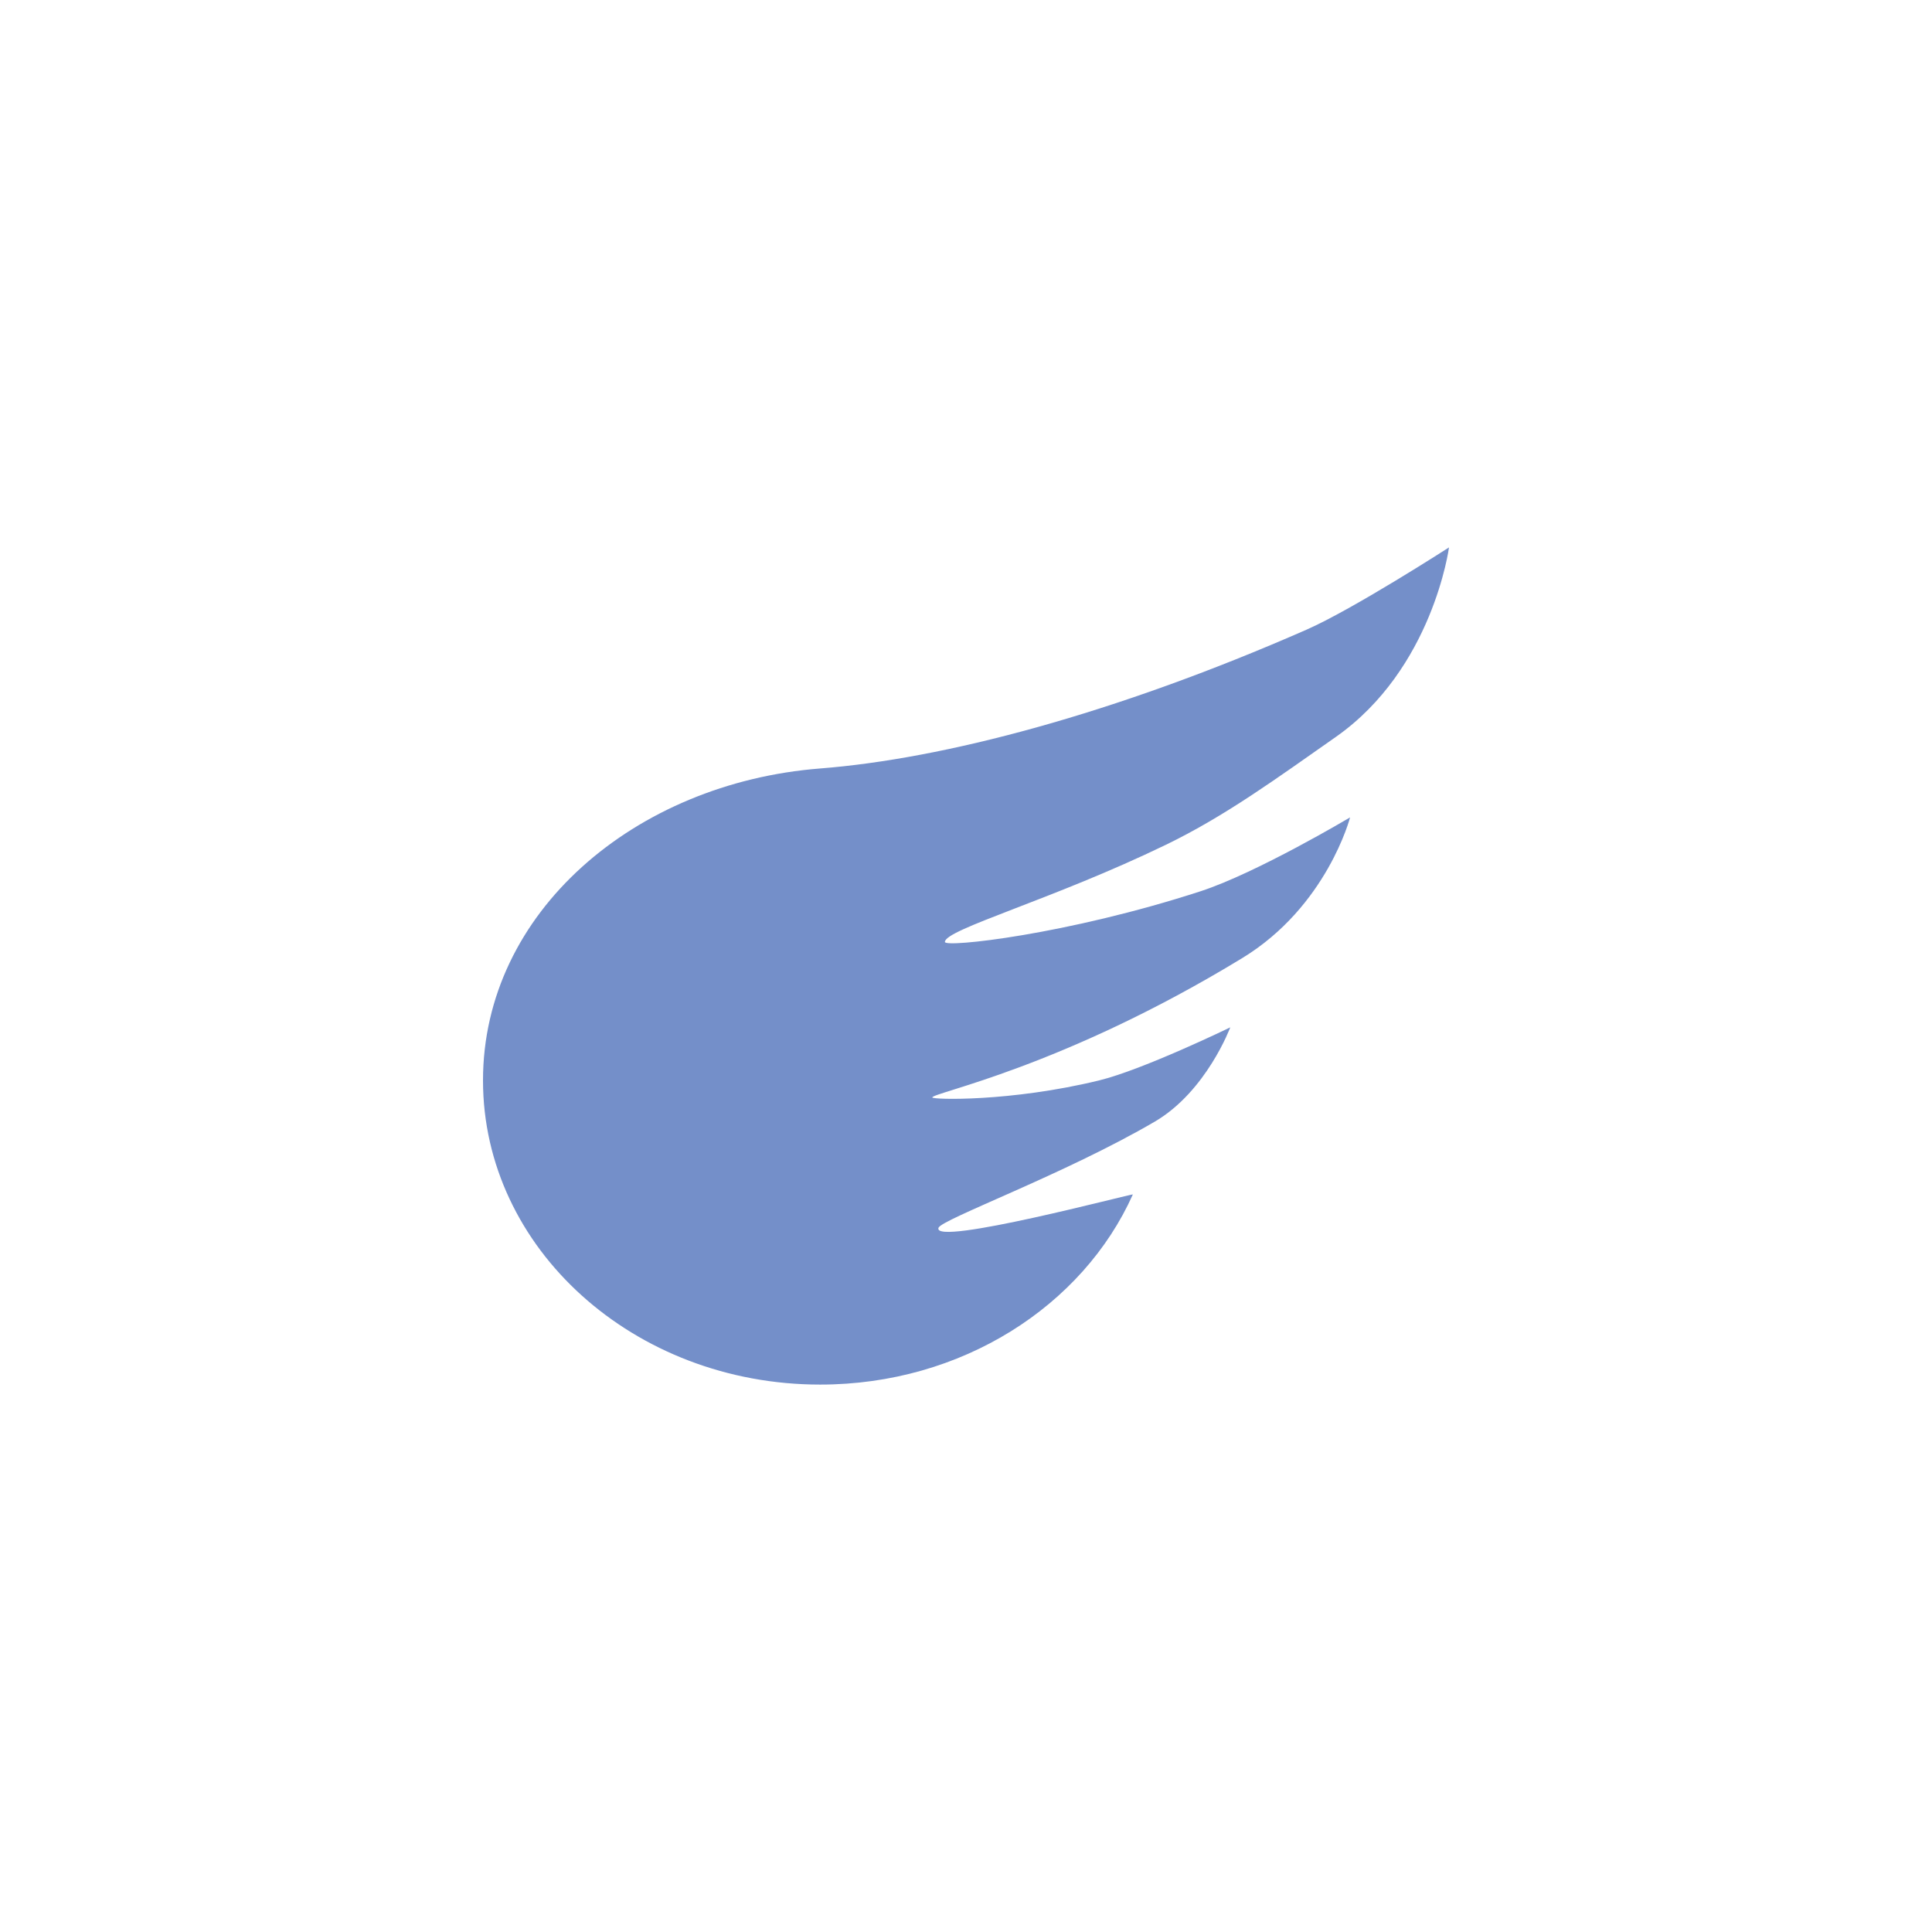 <svg width="50" height="50" viewBox="0 0 50 50" fill="none" xmlns="http://www.w3.org/2000/svg">
<g clip-path="url(#clip0_63_5687)">
<path fill-rule="evenodd" clip-rule="evenodd" d="M21.226 35.833C24.889 35.833 28.024 33.798 29.318 30.913C29.334 30.877 24.122 32.267 24.288 31.776C24.362 31.556 27.557 30.389 29.885 29.028C31.223 28.245 31.839 26.588 31.839 26.588C31.839 26.588 29.585 27.683 28.445 27.961C26.149 28.52 24.128 28.46 24.128 28.402C24.128 28.276 27.484 27.638 32.15 24.795C34.344 23.457 34.94 21.154 34.94 21.154C34.94 21.154 32.528 22.591 31.069 23.066C27.61 24.191 24.454 24.53 24.454 24.378C24.454 24.052 27.232 23.288 30.177 21.861C31.708 21.119 33.034 20.149 34.571 19.072C37.085 17.308 37.5 14.167 37.5 14.167C37.5 14.167 35.02 15.766 33.81 16.297C28.816 18.489 24.406 19.639 21.226 19.888C16.427 20.264 12.5 23.613 12.5 27.961C12.5 32.309 16.407 35.833 21.226 35.833Z" fill="#748FC9"/>
</g>
<defs>
<clipPath id="clip0_63_5687">
<rect width="25" height="25" fill="white" transform="translate(12.5 12.5)"/>
</clipPath>
</defs>
</svg>
